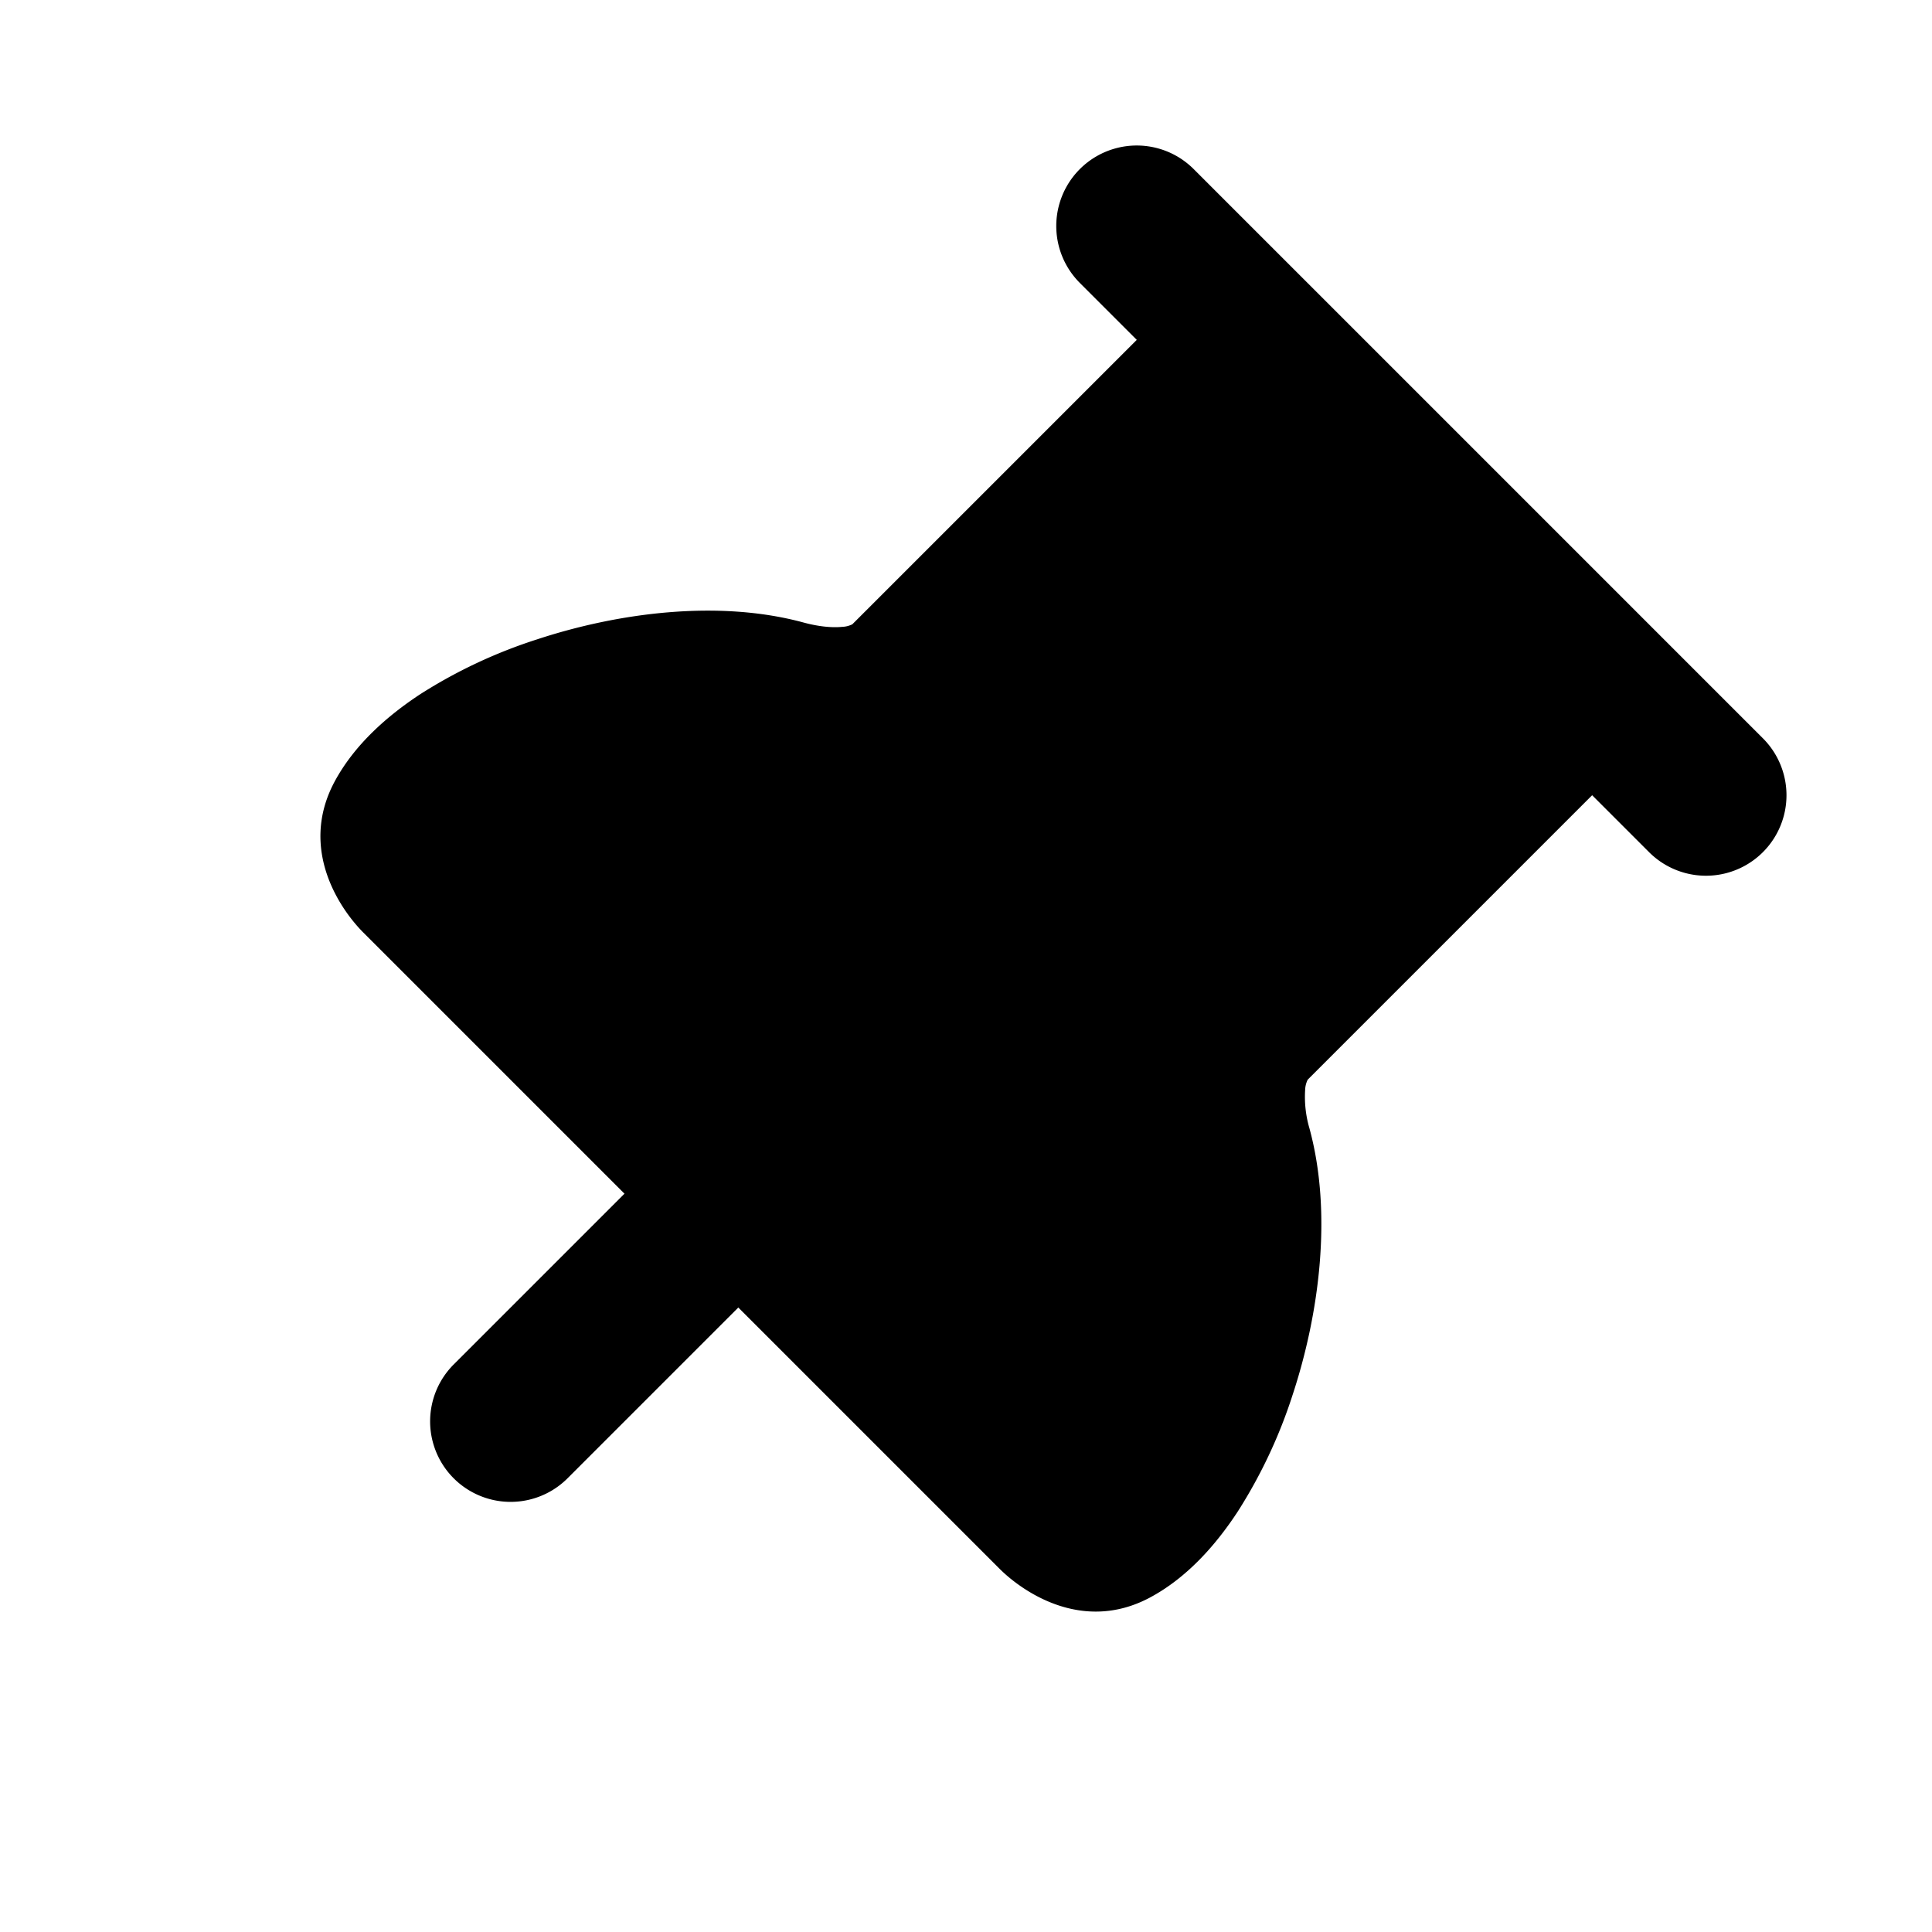 <svg class="w-[14px] h-[14px] text-gray-800 dark:text-white" aria-hidden="true" xmlns="http://www.w3.org/2000/svg" width="24" height="24" fill="#000000" viewBox="0 0 24 24">
  <path transform="rotate(45 12 12)" d="M8 5v4.997a.31.31 0 0 1-.068.113c-.08.098-.213.207-.378.301-.947.543-1.713 1.54-2.191 2.488A6.237 6.237 0 0 0 4.82 14.4c-.1.48-.138 1.031.018 1.539C5.12 16.846 6.02 17 6.414 17H11v3a1 1 0 1 0 2 0v-3h4.586c.395 0 1.295-.154 1.575-1.061.156-.508.118-1.059.017-1.539a6.241 6.241 0 0 0-.541-1.5c-.479-.95-1.244-1.946-2.191-2.489a1.393 1.393 0 0 1-.378-.301.309.309 0 0 1-.068-.113V5h1a1 1 0 1 0 0-2H7a1 1 0 1 0 0 2h1Z"/>
</svg>
